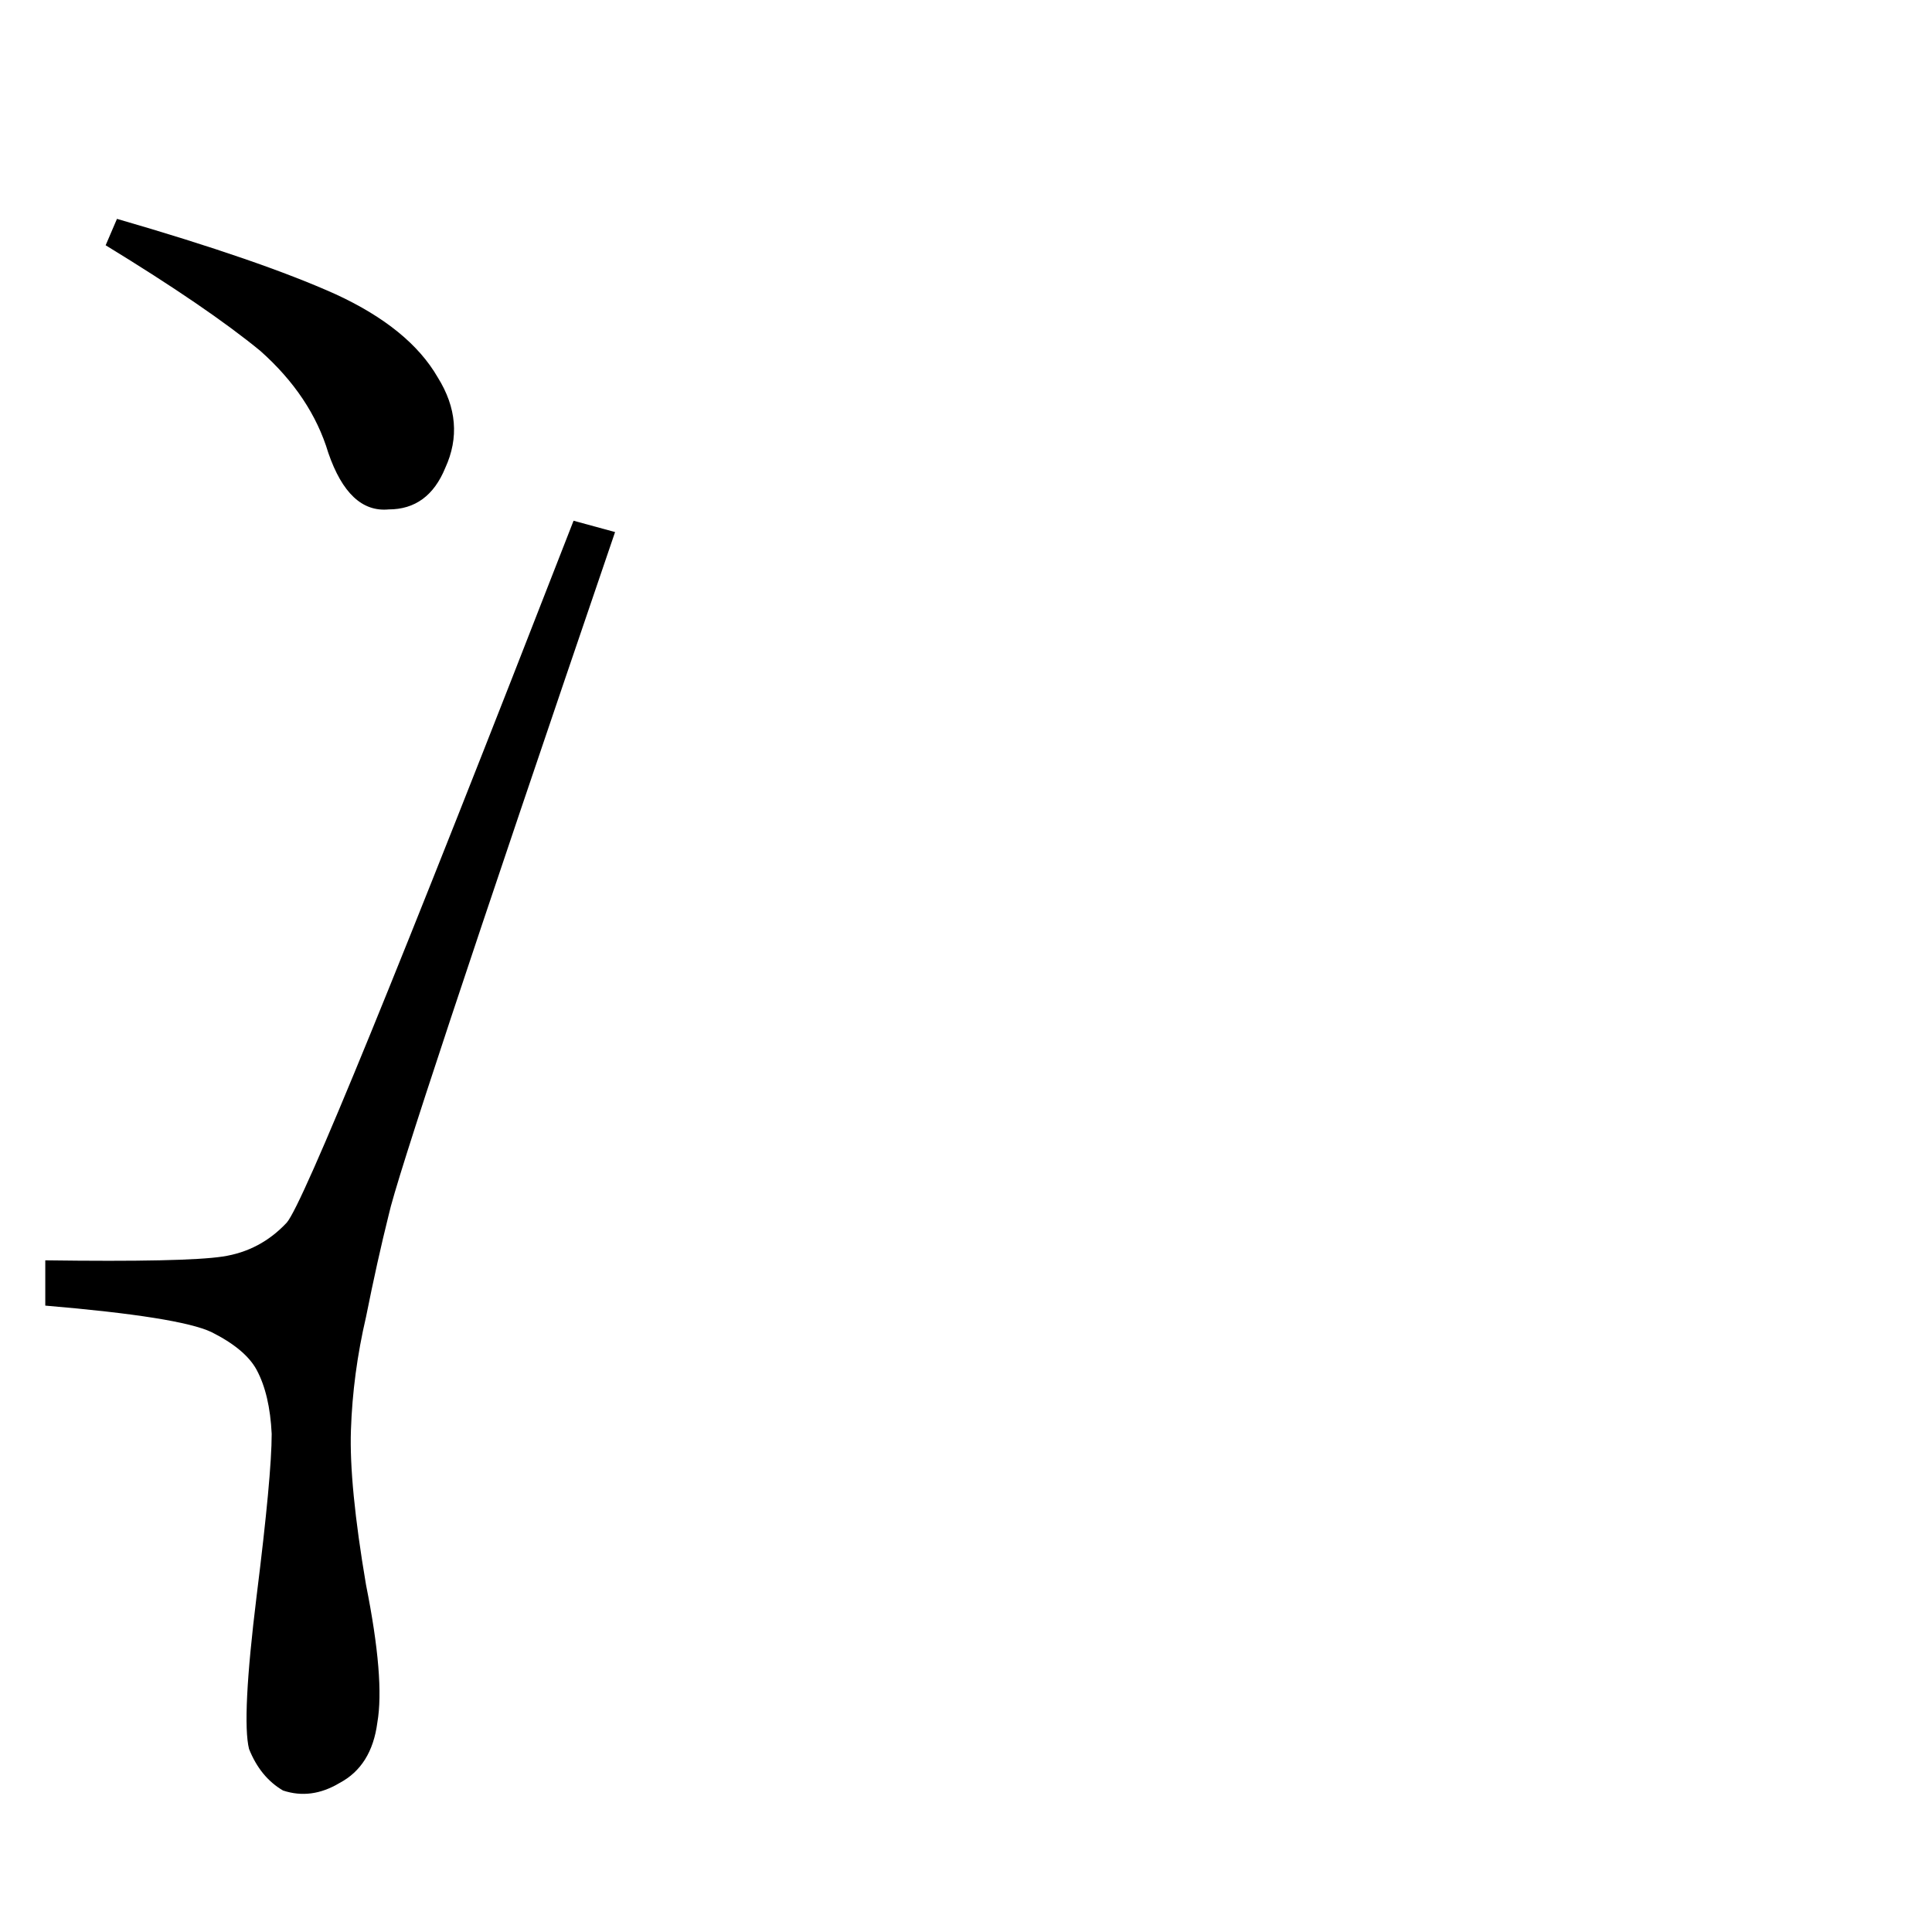 <?xml version="1.0" standalone="no"?>
<!DOCTYPE svg PUBLIC "-//W3C//DTD SVG 1.1//EN" "http://www.w3.org/Graphics/SVG/1.1/DTD/svg11.dtd" >
<svg xmlns="http://www.w3.org/2000/svg" xmlns:xlink="http://www.w3.org/1999/xlink" version="1.1" viewBox="0 -205 1024 1024">
  <g transform="matrix(1 0 0 -1 0 819)">
   <path fill="currentColor"
d="M304 748l22 -6q-114 -334 -120 -362q-6 -24 -12 -54q-7 -30 -8 -60q-1 -29 8 -82q10 -50 6 -73q-3 -23 -20 -32q-15 -9 -30 -4q-12 7 -18 22q-4 16 4 81q8 64 8 86q-1 21 -8 34q-6 11 -24 20q-17 8 -88 14v24q74 -1 94 2t34 18q13 15 152 372v0v0zM56 894l6 14
q76 -22 116 -40q39 -18 54 -44q15 -24 4 -48q-9 -22 -30 -22q-21 -2 -32 30q-9 30 -36 54q-28 23 -82 56v0v0z" />
  </g>

</svg>

